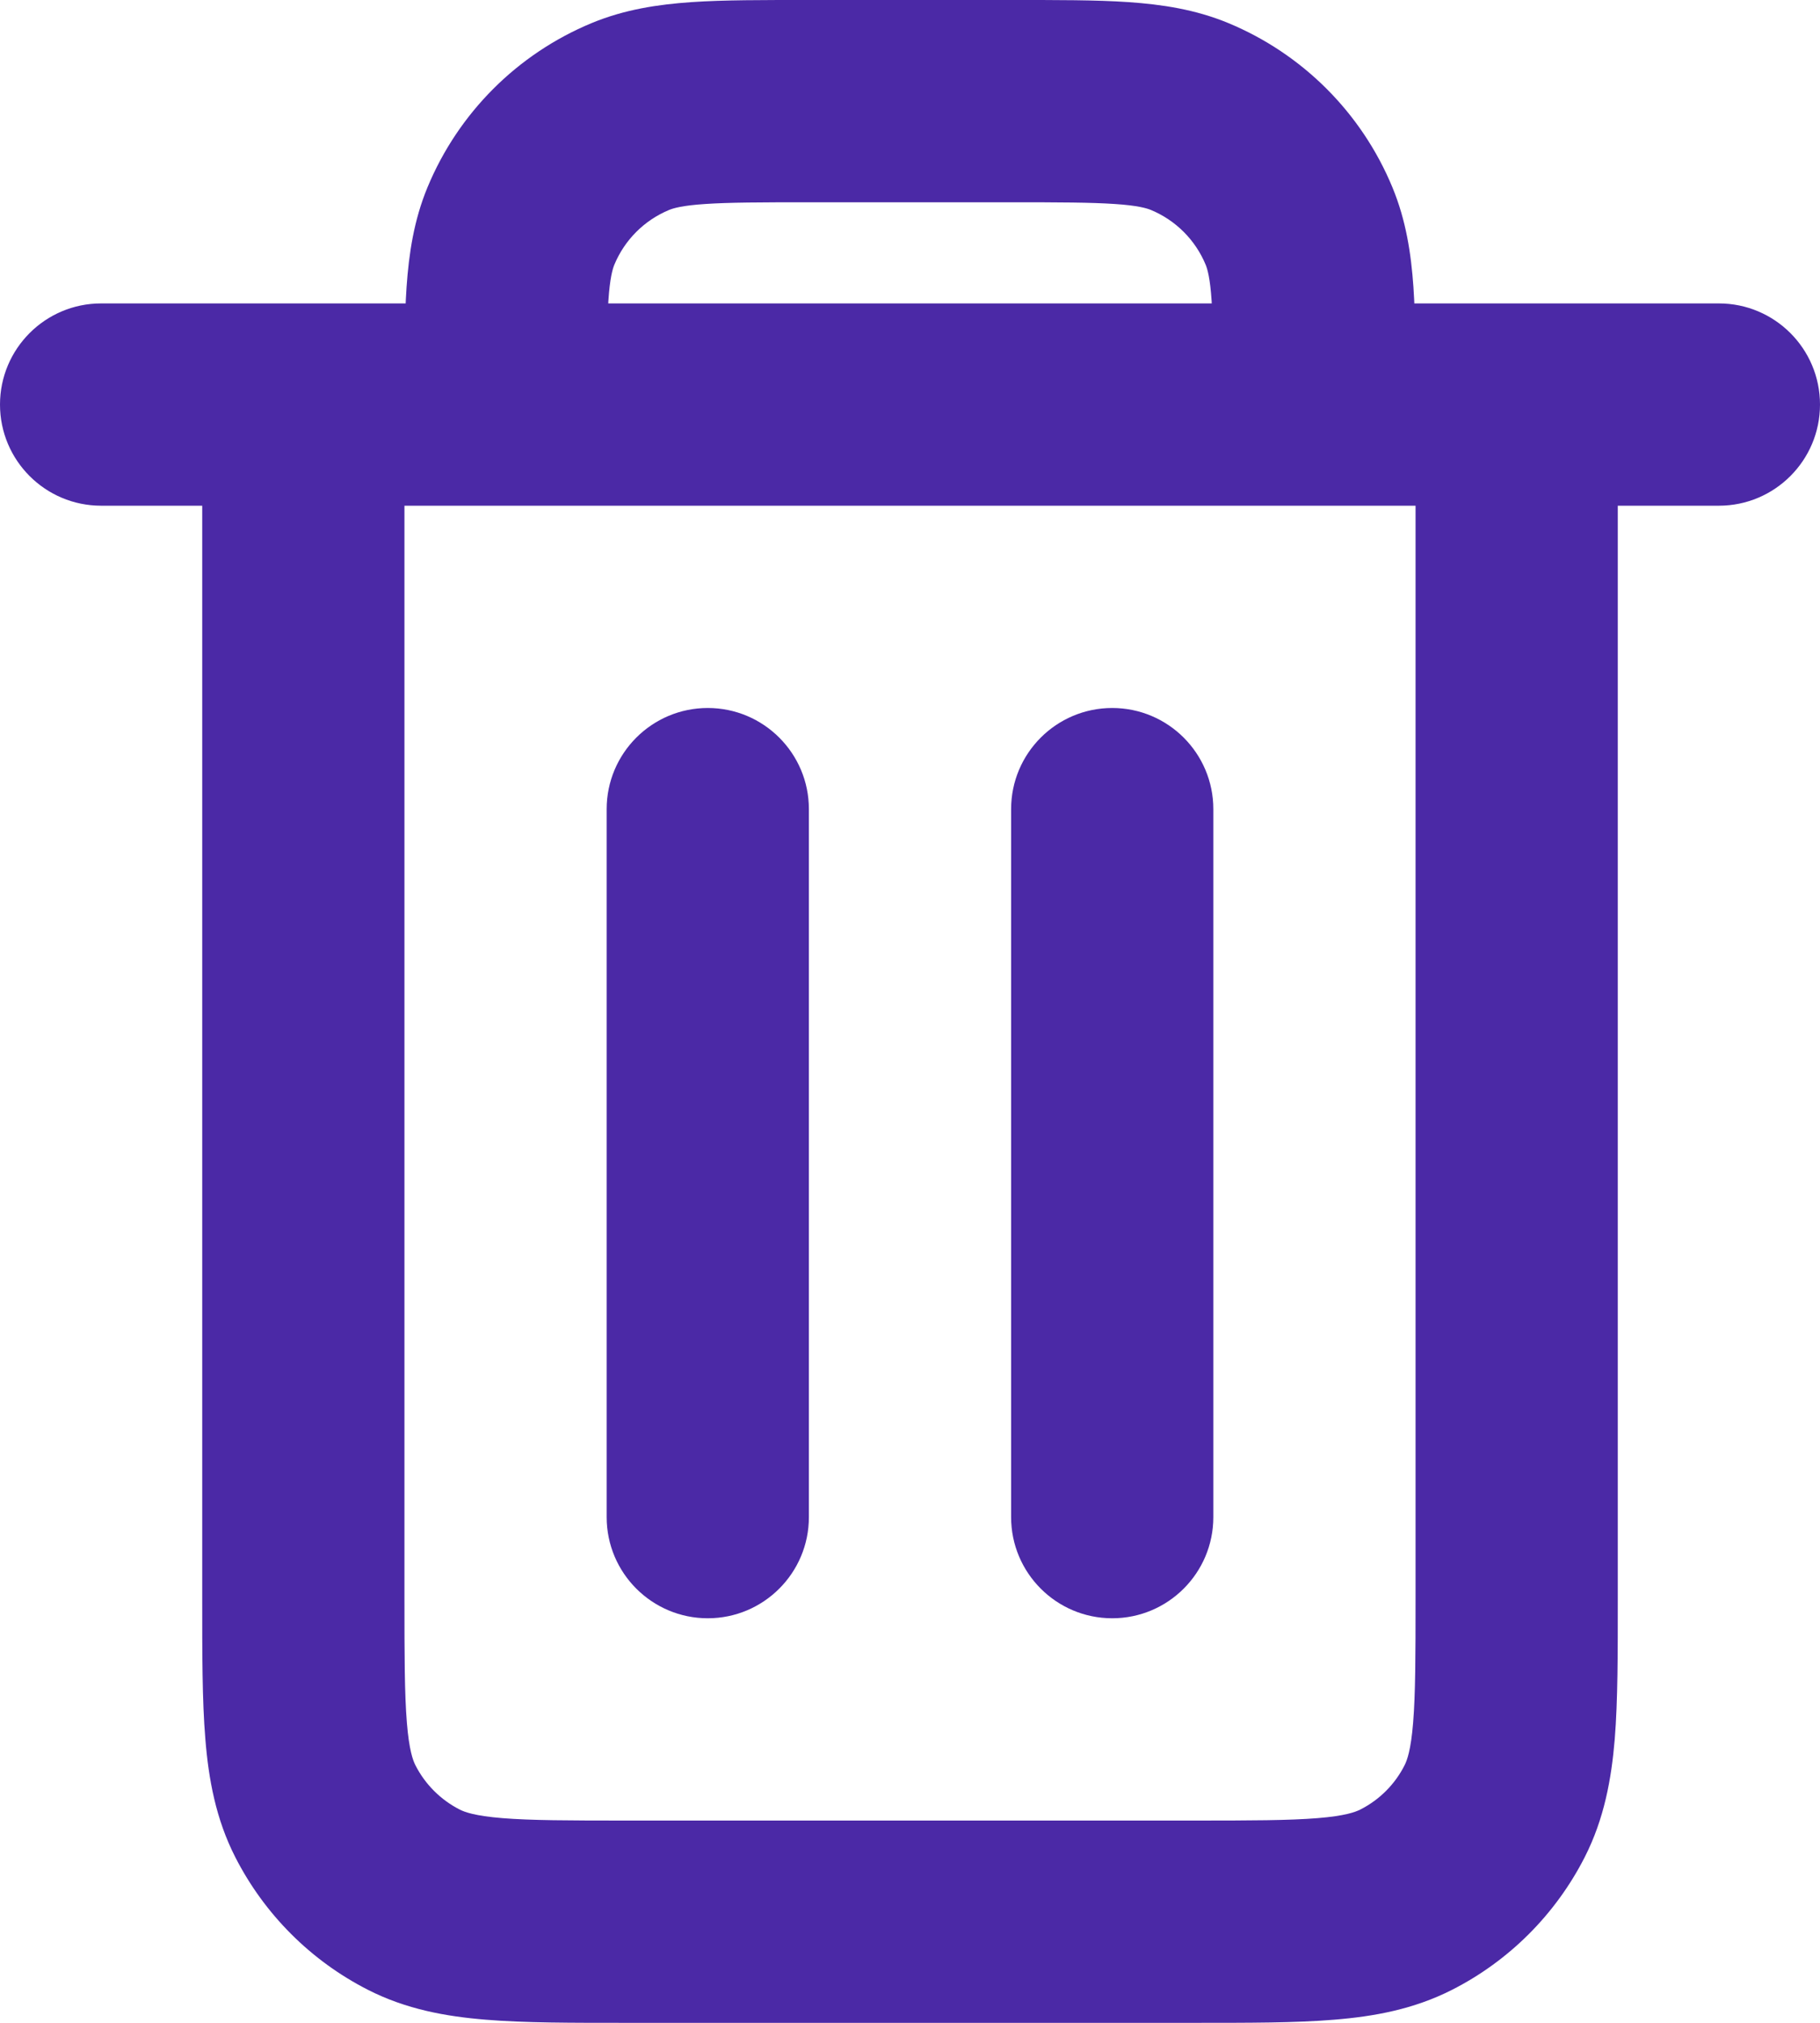 <svg width="18" height="20" viewBox="0 0 18 20" fill="none" xmlns="http://www.w3.org/2000/svg">
<path d="M12 8C12 7.448 11.552 7 11 7C10.448 7 10 7.448 10 8H12ZM10 15C10 15.552 10.448 16 11 16C11.552 16 12 15.552 12 15H10ZM8 8C8 7.448 7.552 7 7 7C6.448 7 6 7.448 6 8H8ZM6 15C6 15.552 6.448 16 7 16C7.552 16 8 15.552 8 15H6ZM15 4H16C16 3.448 15.552 3 15 3V4ZM3 4V3C2.448 3 2 3.448 2 4H3ZM4.092 18.782L4.546 17.891L4.092 18.782ZM3.218 17.908L2.327 18.362H2.327L3.218 17.908ZM14.782 17.908L13.891 17.454L14.782 17.908ZM13.908 18.782L13.454 17.891L13.908 18.782ZM1 3C0.448 3 0 3.448 0 4C0 4.552 0.448 5 1 5V3ZM17 5C17.552 5 18 4.552 18 4C18 3.448 17.552 3 17 3V5ZM13 4V5C13.552 5 14 4.552 14 4H13ZM5 4H4C4 4.552 4.448 5 5 5V4ZM12.848 2.235L13.771 1.852L12.848 2.235ZM11.765 1.152L12.148 0.228V0.228L11.765 1.152ZM10 8V15H12V8H10ZM6 8L6 15H8L8 8H6ZM14 4V15.8H16V4H14ZM11.8 18H6.2V20H11.8V18ZM4 15.8V4H2V15.8H4ZM3 5H15V3H3V5ZM6.2 18C5.624 18 5.251 17.999 4.968 17.976C4.696 17.954 4.595 17.916 4.546 17.891L3.638 19.673C4.016 19.866 4.41 19.937 4.805 19.969C5.189 20.001 5.657 20 6.2 20V18ZM2 15.8C2 16.344 1.999 16.811 2.031 17.195C2.063 17.59 2.134 17.984 2.327 18.362L4.109 17.454C4.084 17.405 4.046 17.304 4.024 17.032C4.001 16.749 4 16.377 4 15.8H2ZM4.546 17.891C4.358 17.795 4.205 17.642 4.109 17.454L2.327 18.362C2.615 18.926 3.073 19.385 3.638 19.673L4.546 17.891ZM14 15.8C14 16.377 13.999 16.749 13.976 17.032C13.954 17.304 13.916 17.405 13.891 17.454L15.673 18.362C15.866 17.983 15.937 17.59 15.97 17.195C16.001 16.811 16 16.343 16 15.8H14ZM11.8 20C12.344 20 12.812 20.001 13.195 19.969C13.59 19.937 13.983 19.866 14.362 19.673L13.454 17.891C13.404 17.916 13.304 17.954 13.032 17.976C12.749 17.999 12.377 18 11.8 18V20ZM13.891 17.454C13.796 17.642 13.643 17.795 13.454 17.891L14.362 19.673C14.926 19.386 15.385 18.927 15.673 18.362L13.891 17.454ZM1 5H17V3H1V5ZM13 3H5V5H13V3ZM8 2H10V0H8V2ZM6 4C6 3.52 6.001 3.211 6.017 2.974C6.032 2.746 6.059 2.659 6.076 2.617L4.228 1.852C4.093 2.178 4.044 2.508 4.021 2.838C3.999 3.158 4 3.548 4 4H6ZM8 0C7.548 0 7.158 -0.001 6.838 0.021C6.508 0.044 6.178 0.093 5.852 0.228L6.617 2.076C6.659 2.059 6.745 2.032 6.974 2.017C7.211 2.001 7.52 2 8 2V0ZM6.076 2.617C6.178 2.372 6.372 2.178 6.617 2.076L5.852 0.228C5.116 0.533 4.533 1.117 4.228 1.852L6.076 2.617ZM14 4C14 3.548 14.001 3.158 13.979 2.838C13.956 2.508 13.906 2.178 13.771 1.852L11.924 2.617C11.941 2.659 11.968 2.746 11.983 2.974C11.999 3.211 12 3.52 12 4H14ZM10 2C10.48 2 10.789 2.001 11.026 2.017C11.254 2.032 11.341 2.059 11.383 2.076L12.148 0.228C11.822 0.093 11.492 0.044 11.162 0.021C10.841 -0.001 10.452 0 10 0V2ZM13.771 1.852C13.467 1.117 12.883 0.533 12.148 0.228L11.383 2.076C11.628 2.178 11.822 2.372 11.924 2.617L13.771 1.852Z" fill="#4B29A6"/>
</svg>
